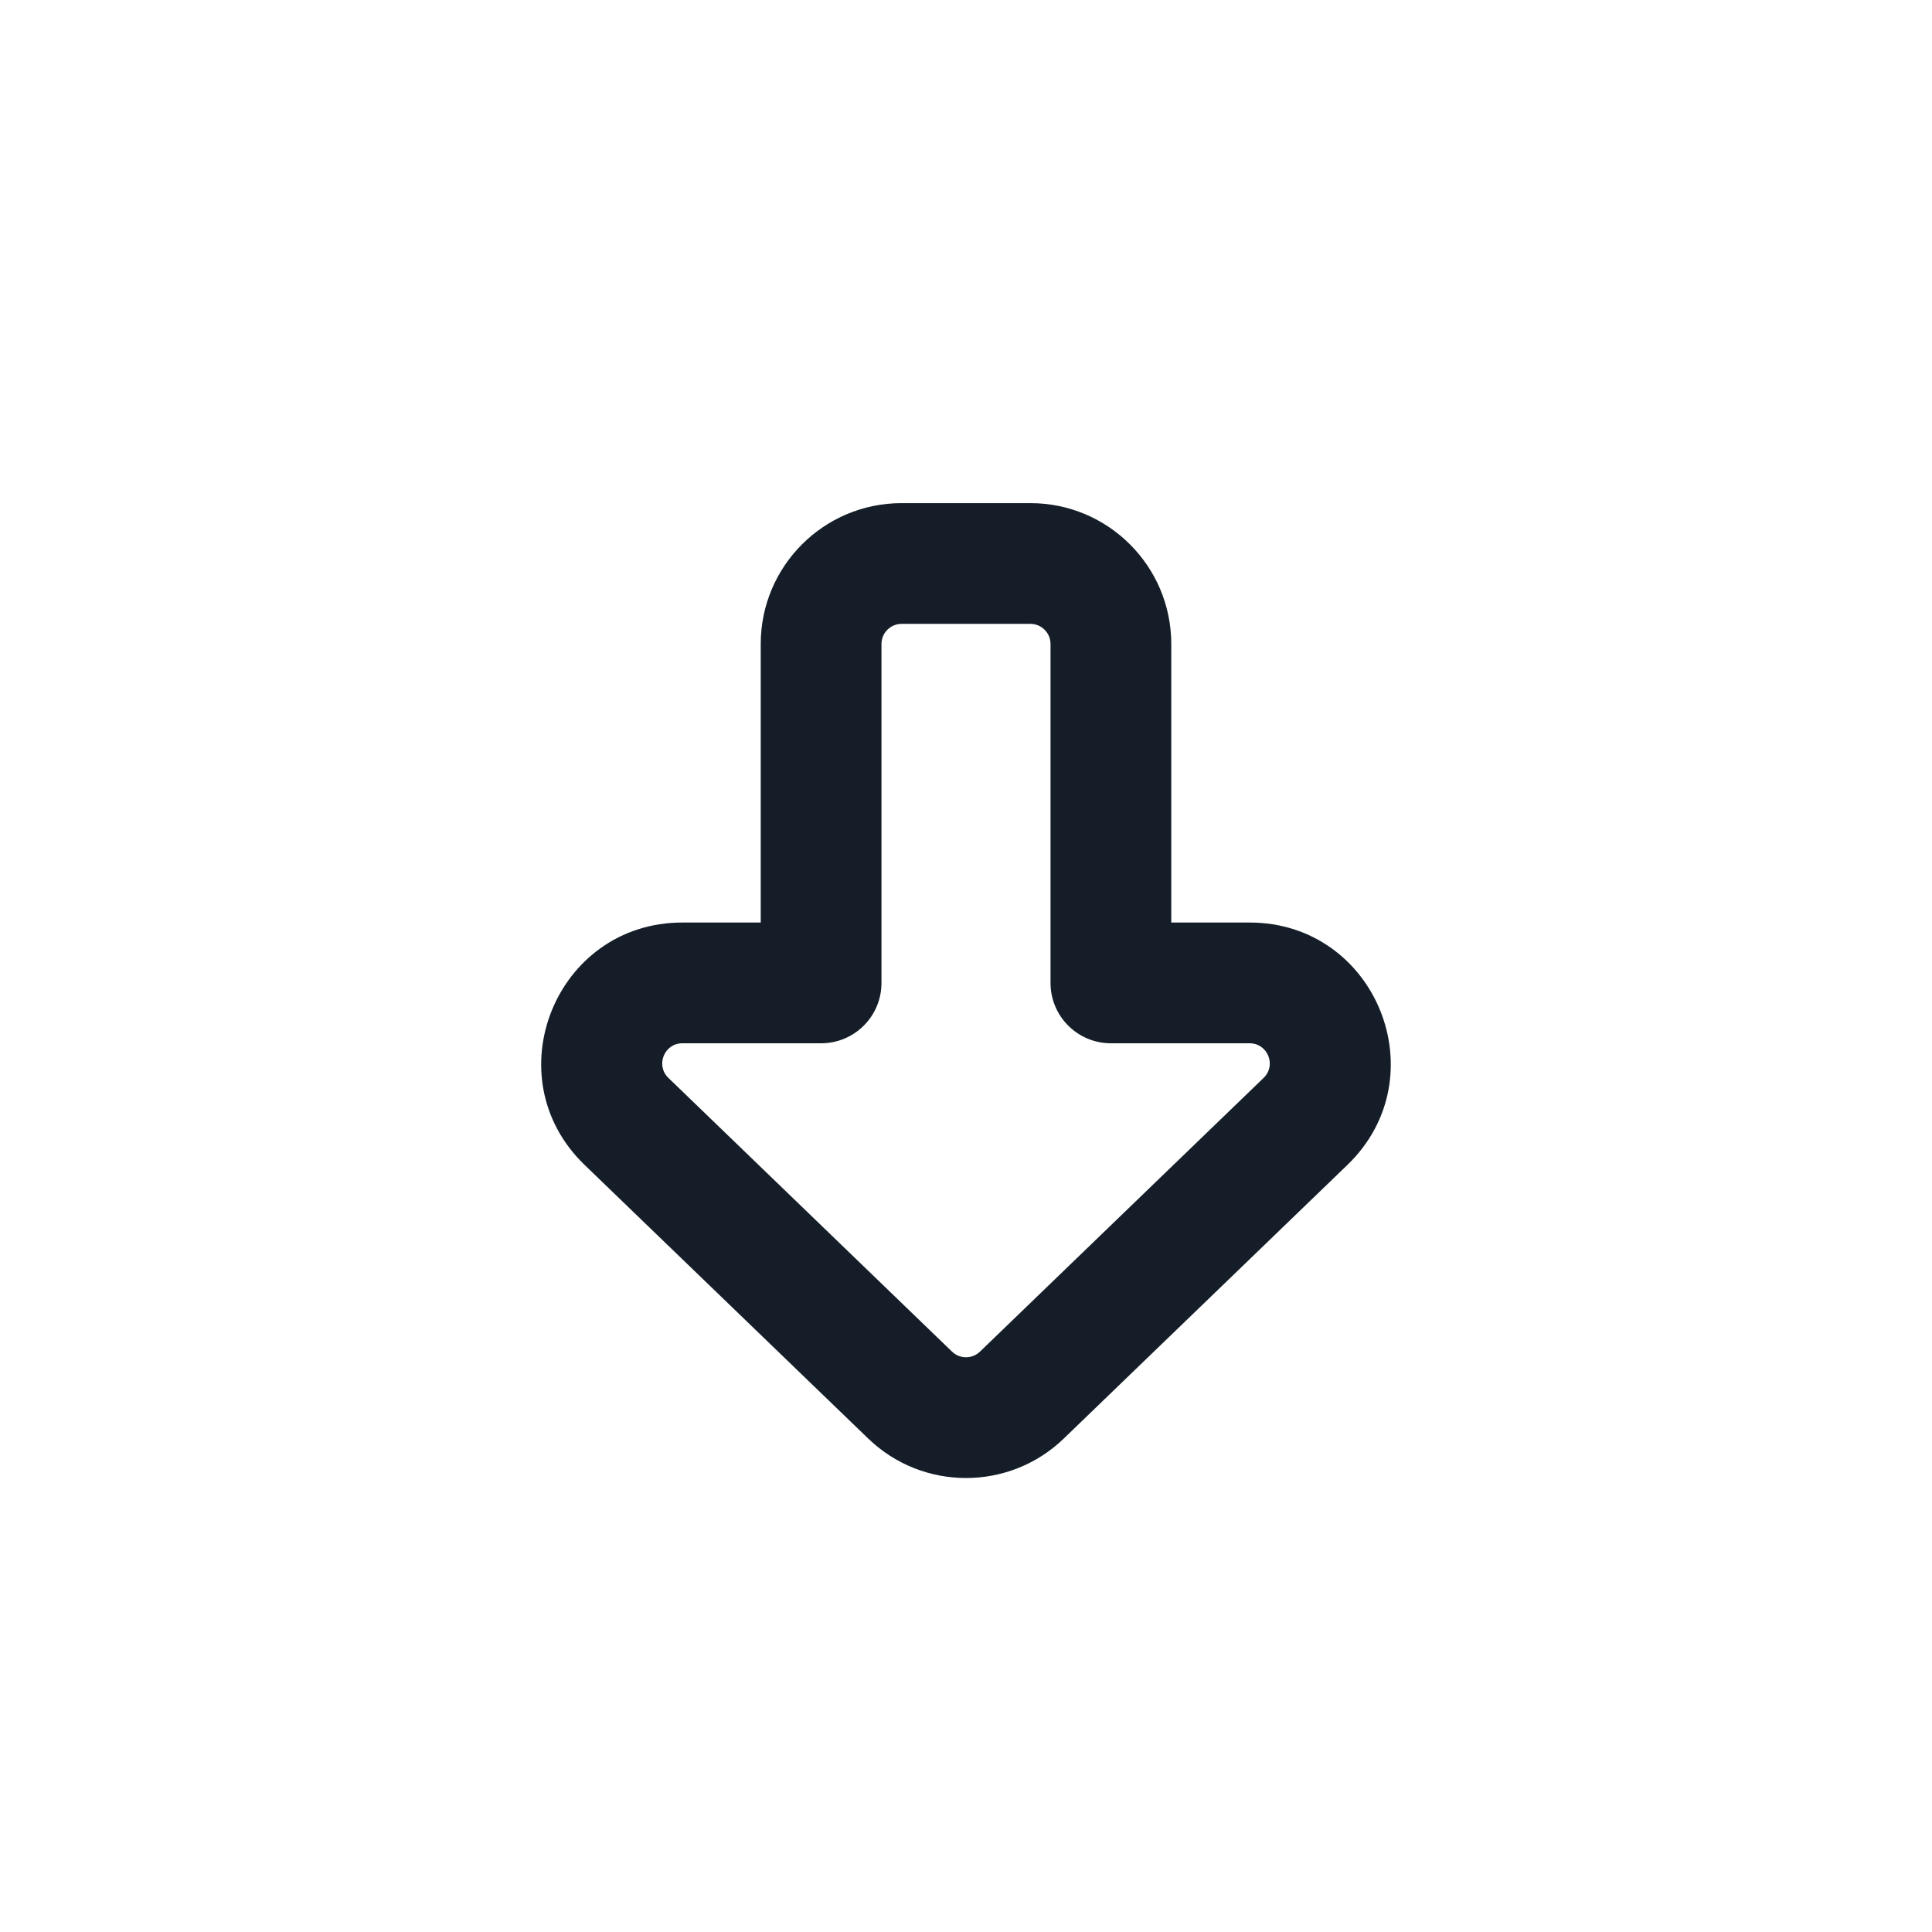<svg xmlns="http://www.w3.org/2000/svg" viewBox="0 0 24 24">
  <defs/>
  <path fill="#151E28" d="M10.785,17.87 L7.261,14.47 C6.128,13.377 6.902,11.46 8.476,11.46 L9.45,11.46 L9.45,8 C9.45,7.034 10.233,6.25 11.2,6.25 L12.8,6.25 C13.766,6.25 14.55,7.034 14.55,8 L14.55,11.46 L15.523,11.46 C17.098,11.46 17.871,13.377 16.739,14.47 L13.215,17.87 C12.537,18.524 11.463,18.524 10.785,17.87 Z M12.174,16.79 L15.697,13.39 C15.859,13.234 15.748,12.96 15.523,12.96 L13.8,12.96 C13.386,12.96 13.05,12.625 13.05,12.21 L13.05,8 C13.05,7.862 12.938,7.75 12.8,7.75 L11.2,7.75 C11.062,7.75 10.95,7.862 10.95,8 L10.95,12.21 C10.95,12.625 10.614,12.96 10.2,12.96 L8.476,12.96 C8.252,12.96 8.141,13.234 8.303,13.39 L11.826,16.79 C11.923,16.884 12.077,16.884 12.174,16.79 Z"/>
</svg>

